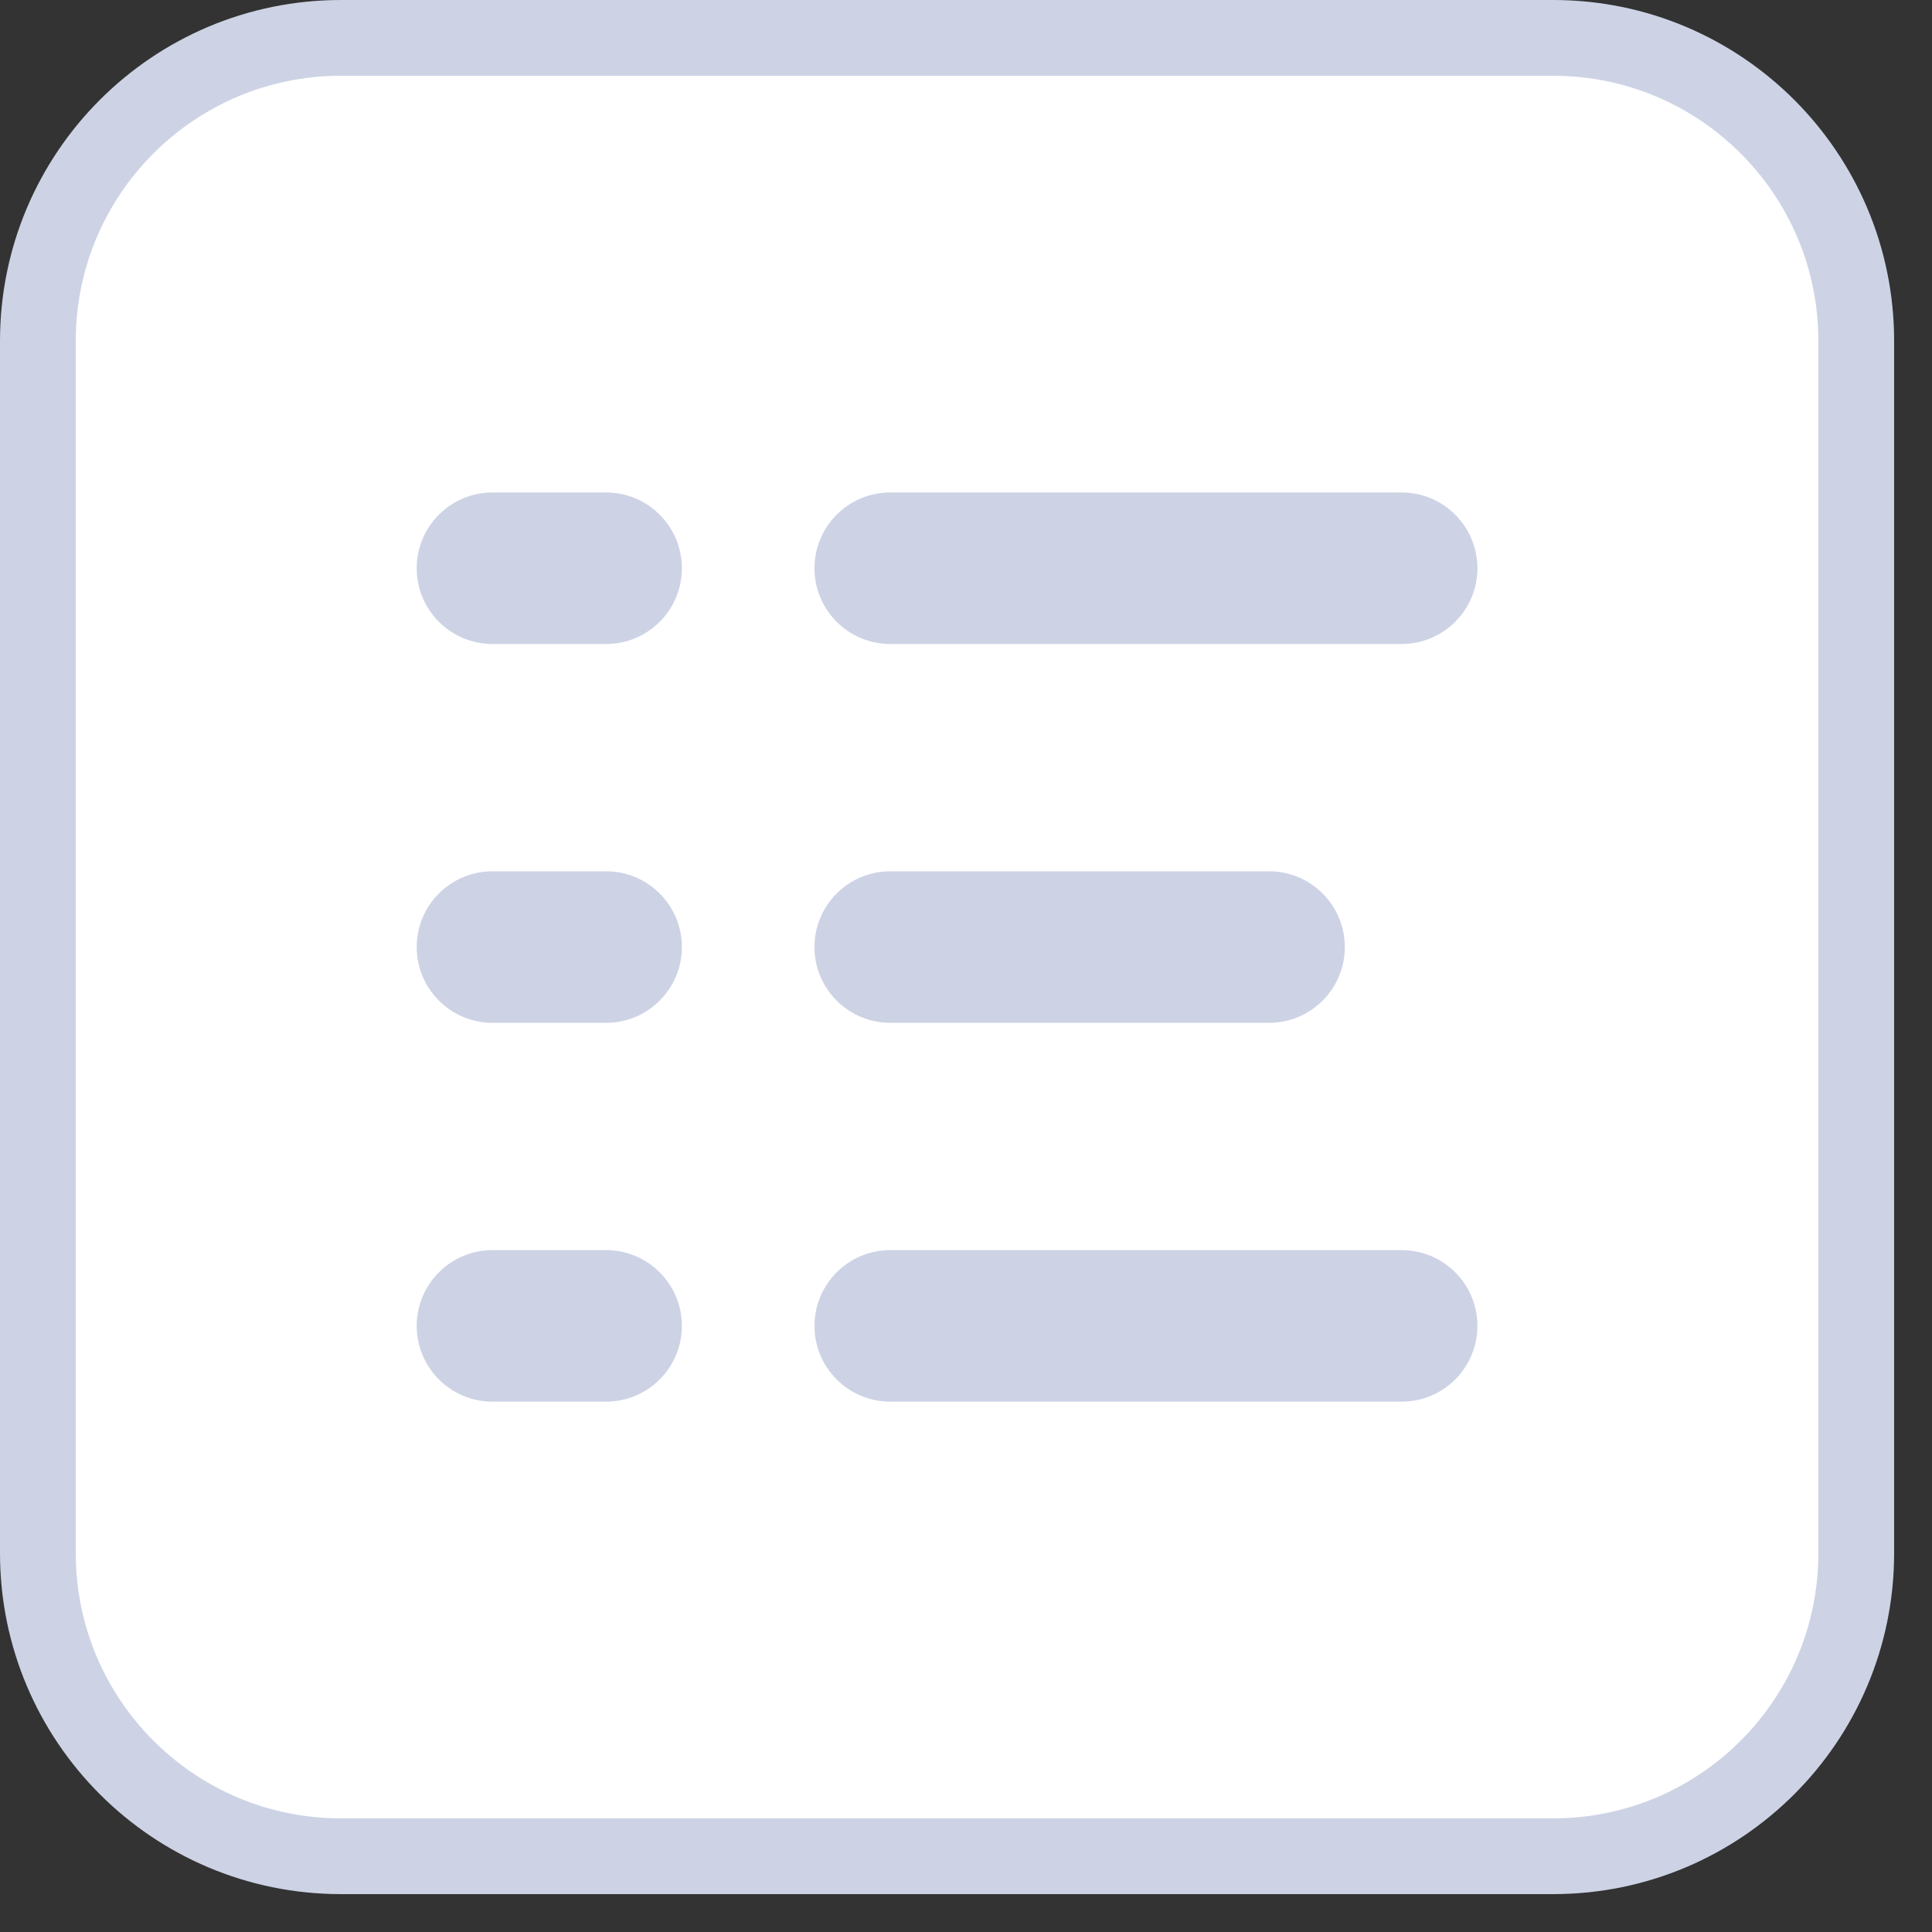 <svg 
 xmlns="http://www.w3.org/2000/svg"
 xmlns:xlink="http://www.w3.org/1999/xlink"
 width="25.5px" height="25.5px">
<rect width="100%" height="100%" fill="#333333" stroke="none"/>
<path fill-rule="evenodd"  stroke="rgb(205, 211, 229)" stroke-width="1px" stroke-linecap="butt" stroke-linejoin="miter" fill="rgb(255, 255, 255)"
 d="M4.500,0.500 L20.500,0.500 C22.709,0.500 24.500,2.291 24.500,4.500 L24.500,20.500 C24.500,22.709 22.709,24.500 20.500,24.500 L4.500,24.500 C2.291,24.500 0.500,22.709 0.500,20.500 L0.500,4.500 C0.500,2.291 2.291,0.500 4.500,0.500 Z"/>
<path fill-rule="evenodd"  fill="rgb(205, 211, 229)"
 d="M18.500,8.500 L11.750,8.500 C11.198,8.500 10.750,8.052 10.750,7.500 C10.750,6.948 11.198,6.500 11.750,6.500 L18.500,6.500 C19.052,6.500 19.500,6.948 19.500,7.500 C19.500,8.052 19.052,8.500 18.500,8.500 ZM8.000,18.500 L6.500,18.500 C5.948,18.500 5.500,18.052 5.500,17.500 C5.500,16.948 5.948,16.500 6.500,16.500 L8.000,16.500 C8.552,16.500 9.000,16.948 9.000,17.500 C9.000,18.052 8.552,18.500 8.000,18.500 ZM8.000,13.500 L6.500,13.500 C5.948,13.500 5.500,13.052 5.500,12.500 C5.500,11.948 5.948,11.500 6.500,11.500 L8.000,11.500 C8.552,11.500 9.000,11.948 9.000,12.500 C9.000,13.052 8.552,13.500 8.000,13.500 ZM8.000,8.500 L6.500,8.500 C5.948,8.500 5.500,8.052 5.500,7.500 C5.500,6.948 5.948,6.500 6.500,6.500 L8.000,6.500 C8.552,6.500 9.000,6.948 9.000,7.500 C9.000,8.052 8.552,8.500 8.000,8.500 ZM11.750,11.500 L16.750,11.500 C17.302,11.500 17.750,11.948 17.750,12.500 C17.750,13.052 17.302,13.500 16.750,13.500 L11.750,13.500 C11.198,13.500 10.750,13.052 10.750,12.500 C10.750,11.948 11.198,11.500 11.750,11.500 ZM11.750,16.500 L18.500,16.500 C19.052,16.500 19.500,16.948 19.500,17.500 C19.500,18.052 19.052,18.500 18.500,18.500 L11.750,18.500 C11.198,18.500 10.750,18.052 10.750,17.500 C10.750,16.948 11.198,16.500 11.750,16.500 Z"/>
</svg>
